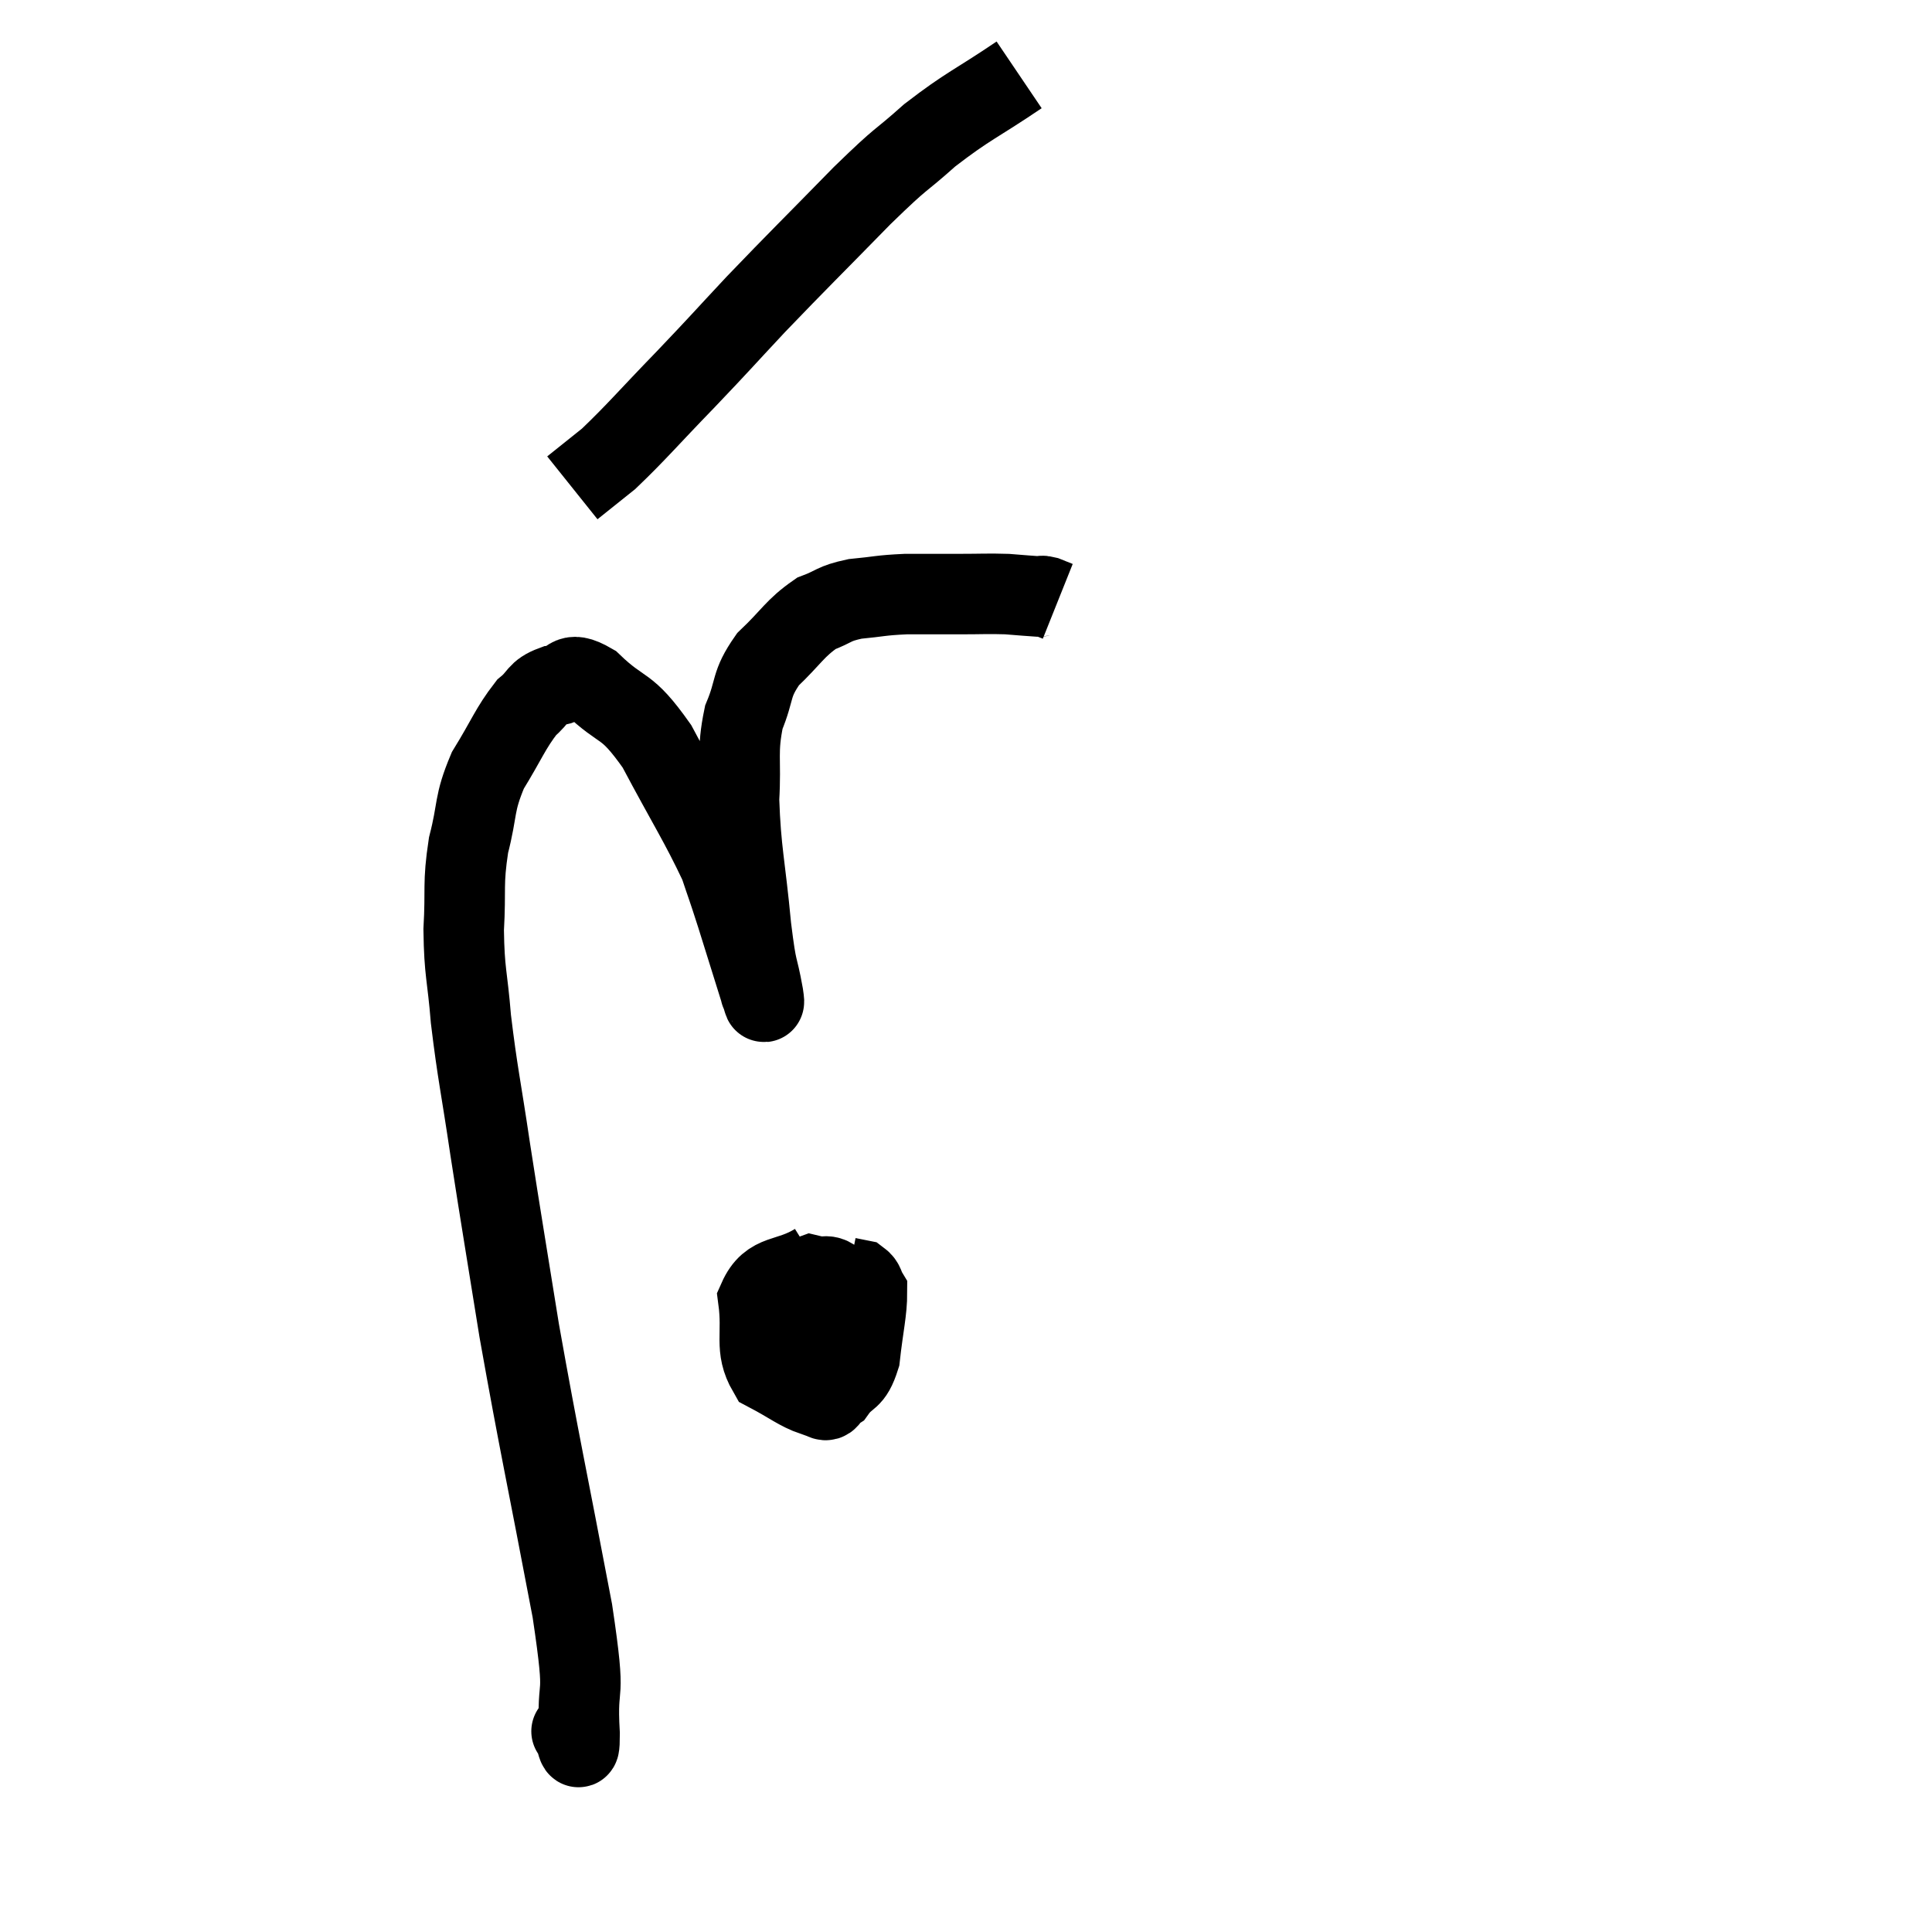 <svg width="48" height="48" viewBox="0 0 48 48" xmlns="http://www.w3.org/2000/svg"><path d="M 14.22 43.02 C 14.22 43.02, 14.175 43.005, 14.22 43.02 C 14.31 43.05, 14.4 43.83, 14.4 43.08 C 14.31 41.55, 14.595 42.525, 14.22 40.02 C 13.56 36.54, 13.41 35.925, 12.9 33.06 C 12.54 30.81, 12.48 30.495, 12.18 28.56 C 11.94 26.94, 11.865 26.685, 11.7 25.32 C 11.61 24.21, 11.535 24.18, 11.52 23.1 C 11.58 22.05, 11.49 21.99, 11.64 21 C 11.88 20.07, 11.76 19.995, 12.12 19.14 C 12.6 18.36, 12.675 18.105, 13.08 17.58 C 13.41 17.31, 13.335 17.19, 13.74 17.04 C 14.22 17.01, 14.055 16.605, 14.7 16.98 C 15.51 17.76, 15.525 17.415, 16.32 18.54 C 17.1 20.01, 17.385 20.43, 17.88 21.48 C 18.09 22.11, 18.045 21.945, 18.3 22.74 C 18.6 23.7, 18.75 24.18, 18.9 24.66 C 18.9 24.66, 18.885 24.645, 18.9 24.66 C 18.93 24.69, 19.02 25.125, 18.96 24.72 C 18.81 23.88, 18.81 24.255, 18.66 23.04 C 18.51 21.45, 18.405 21.165, 18.36 19.86 C 18.42 18.84, 18.3 18.69, 18.48 17.82 C 18.78 17.1, 18.63 17.025, 19.08 16.38 C 19.68 15.81, 19.74 15.615, 20.28 15.24 C 20.76 15.06, 20.685 15, 21.24 14.88 C 21.87 14.82, 21.855 14.79, 22.5 14.76 C 23.16 14.76, 23.19 14.76, 23.82 14.76 C 24.42 14.76, 24.525 14.745, 25.02 14.76 C 25.41 14.79, 25.56 14.805, 25.8 14.82 C 25.89 14.82, 25.86 14.79, 25.98 14.82 L 26.28 14.94" fill="none" stroke="black" stroke-width="2"></path><path d="M 25.32 1.86 C 24.21 2.61, 24.075 2.61, 23.1 3.36 C 22.26 4.11, 22.5 3.81, 21.42 4.86 C 20.1 6.21, 19.875 6.42, 18.78 7.56 C 17.91 8.49, 17.955 8.46, 17.04 9.42 C 16.08 10.41, 15.825 10.725, 15.12 11.4 C 14.67 11.76, 14.445 11.94, 14.22 12.12 L 14.22 12.12" fill="none" stroke="black" stroke-width="2"></path><path d="M 20.28 31.38 C 19.56 31.83, 19.14 31.605, 18.84 32.28 C 18.96 33.18, 18.735 33.48, 19.08 34.08 C 19.65 34.38, 19.83 34.545, 20.22 34.68 C 20.43 34.65, 20.52 34.965, 20.64 34.62 C 20.67 33.96, 20.715 33.915, 20.7 33.3 C 20.64 32.73, 20.715 32.565, 20.58 32.16 C 20.37 31.92, 20.43 31.74, 20.16 31.68 C 19.83 31.8, 19.74 31.62, 19.5 31.92 C 19.35 32.4, 19.23 32.49, 19.2 32.88 C 19.29 33.18, 19.125 33.285, 19.38 33.48 C 19.8 33.57, 19.815 33.75, 20.22 33.66 C 20.61 33.39, 20.805 33.45, 21 33.12 C 21 32.73, 21 32.625, 21 32.34 C 21 32.16, 21.165 32.13, 21 31.98 C 20.67 31.86, 20.73 31.635, 20.34 31.74 C 19.89 32.07, 19.755 31.995, 19.44 32.4 C 19.26 32.88, 18.87 32.85, 19.08 33.36 C 19.68 33.9, 19.86 34.14, 20.28 34.44 C 20.52 34.5, 20.49 34.74, 20.76 34.56 C 21.06 34.14, 21.165 34.335, 21.36 33.72 C 21.45 32.91, 21.54 32.58, 21.54 32.1 C 21.45 31.95, 21.48 31.89, 21.36 31.8 L 21.06 31.74" fill="none" stroke="black" stroke-width="2"></path></svg>